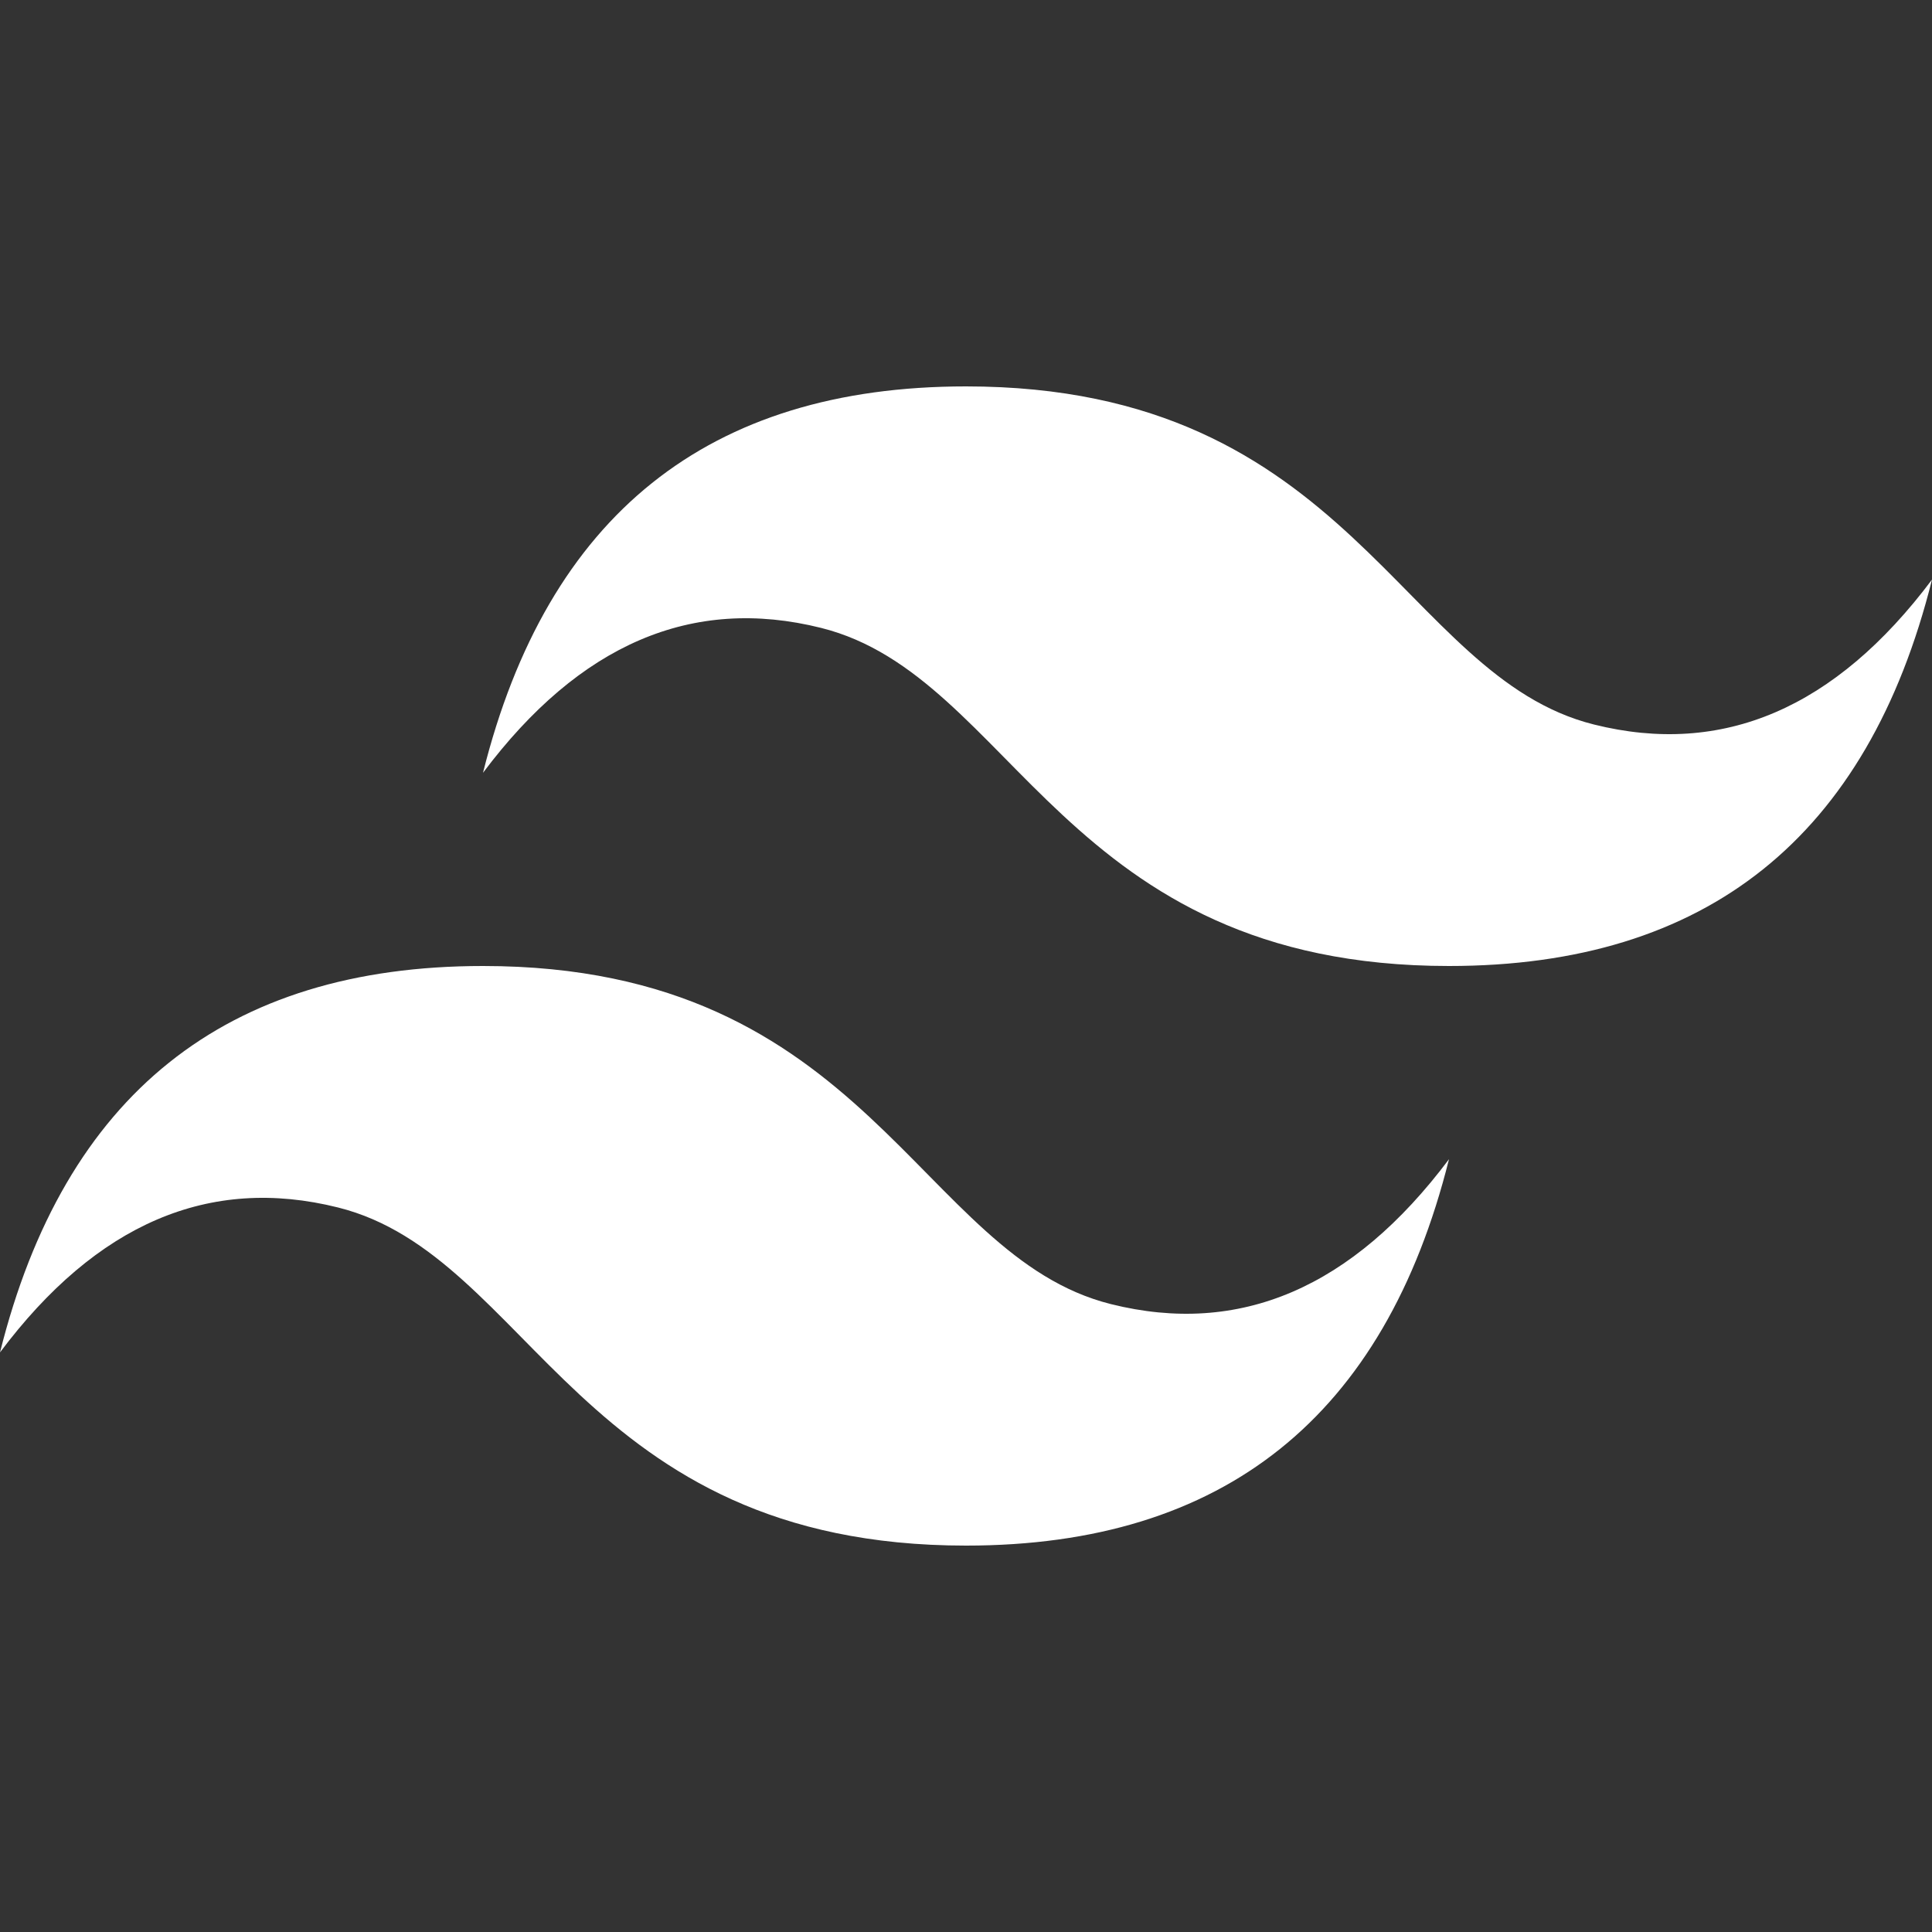 <svg width="110" height="110" viewBox="0 0 110 110" fill="none" xmlns="http://www.w3.org/2000/svg">
<rect x="0" y="0" width="110" height="110" fill="#333333" stroke="none"/>
<path fill-rule="evenodd" clip-rule="evenodd" d="M27.5 44C31.166 29.334 40.334 22 55 22C77 22 79.75 38.5 90.75 41.25C98.084 43.084 104.5 40.334 110 33C106.334 47.666 97.166 55 82.5 55C60.5 55 57.75 38.5 46.75 35.75C39.416 33.916 33 36.666 27.5 44ZM0 77C3.666 62.334 12.834 55 27.5 55C49.5 55 52.25 71.5 63.25 74.25C70.584 76.084 77 73.334 82.5 66C78.834 80.666 69.666 88 55 88C33 88 30.25 71.5 19.25 68.75C11.916 66.916 5.5 69.666 0 77Z" fill="white"/>
</svg>
